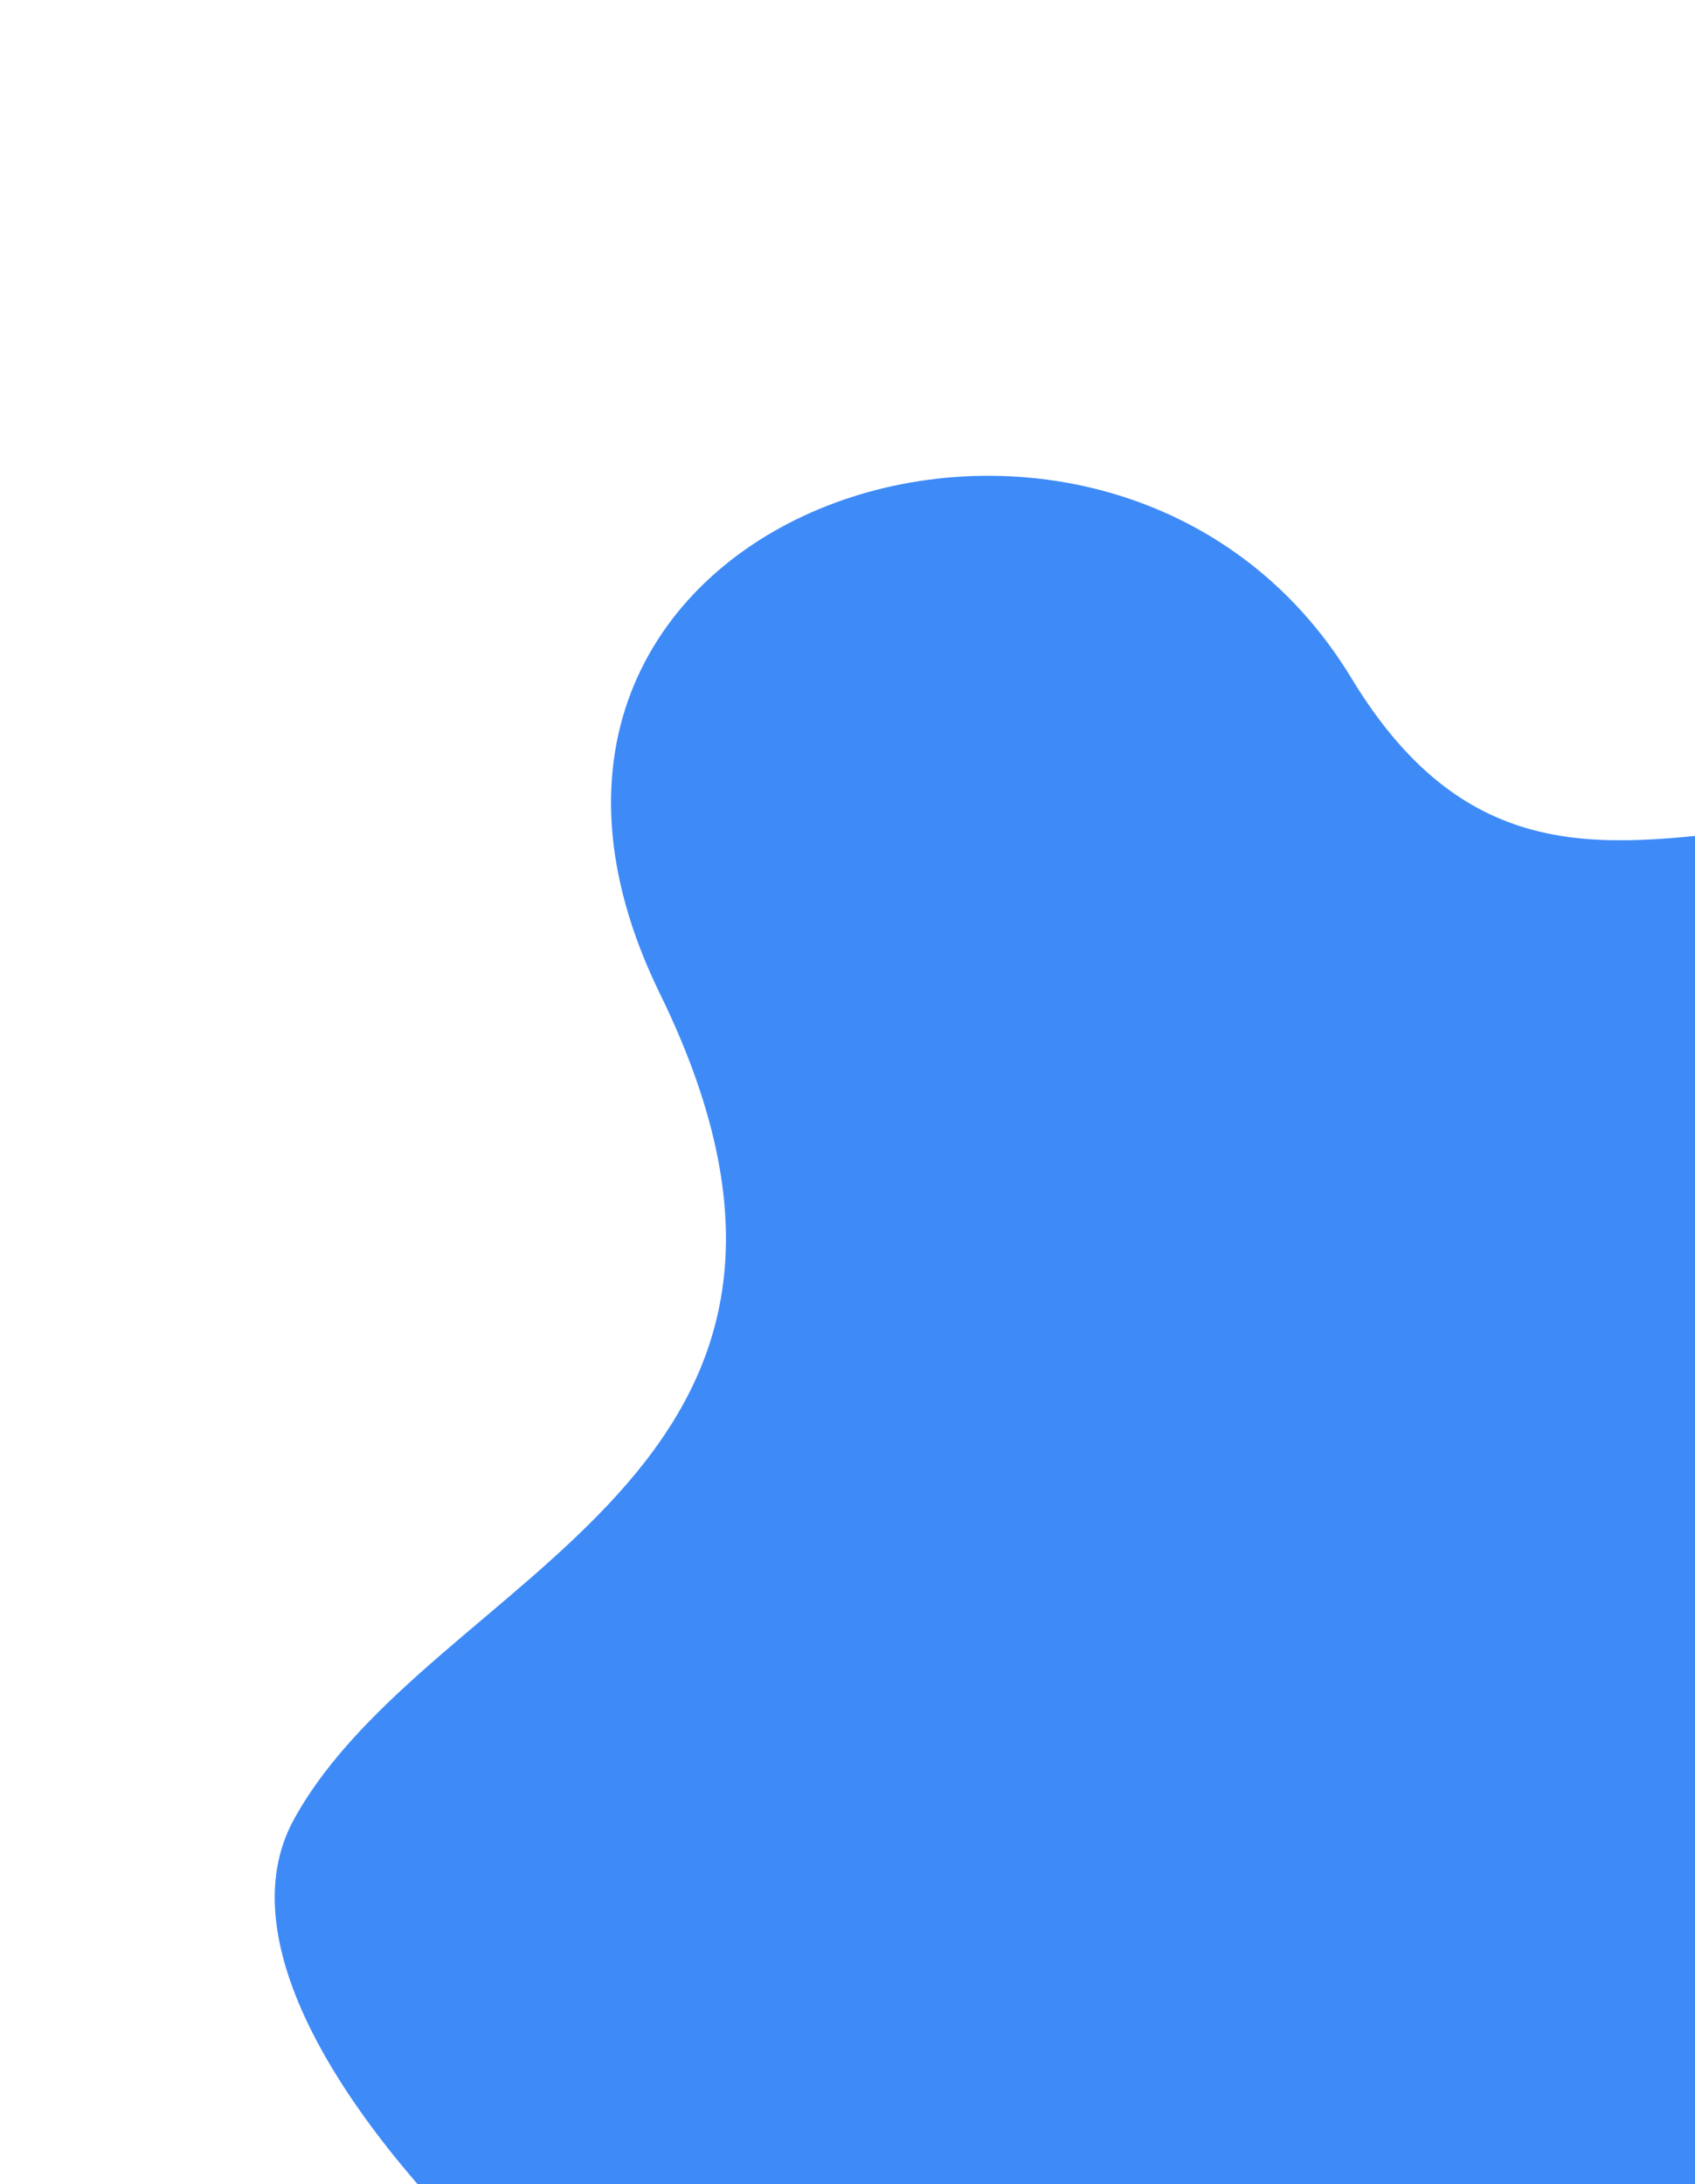 <svg width="375" height="483" viewBox="0 0 375 483" fill="none" xmlns="http://www.w3.org/2000/svg">
<g filter="url(#filter0_d)">
<path d="M299 146C352.049 233.547 425.902 117.6 496.813 233.366C567.725 349.132 480.2 467.009 438.914 504.618C397.627 542.228 288.28 577.017 230.667 570.135C173.053 563.253 34.735 453.18 65.073 398.275C95.412 343.371 198.384 322.816 145.987 215.732C93.589 108.647 245.951 58.453 299 146Z" fill="#3E8BF8"/>
</g>
<defs>
<filter id="filter0_d" x="-56.236" y="0.571" width="664.098" height="664.152" filterUnits="userSpaceOnUse" color-interpolation-filters="sRGB">
<feFlood flood-opacity="0" result="BackgroundImageFix"/>
<feColorMatrix in="SourceAlpha" type="matrix" values="0 0 0 0 0 0 0 0 0 0 0 0 0 0 0 0 0 0 127 0"/>
<feOffset dy="4"/>
<feGaussianBlur stdDeviation="2"/>
<feColorMatrix type="matrix" values="0 0 0 0 0 0 0 0 0 0 0 0 0 0 0 0 0 0 0.25 0"/>
<feBlend mode="normal" in2="BackgroundImageFix" result="effect1_dropShadow"/>
<feBlend mode="normal" in="SourceGraphic" in2="effect1_dropShadow" result="shape"/>
</filter>
</defs>
</svg>
